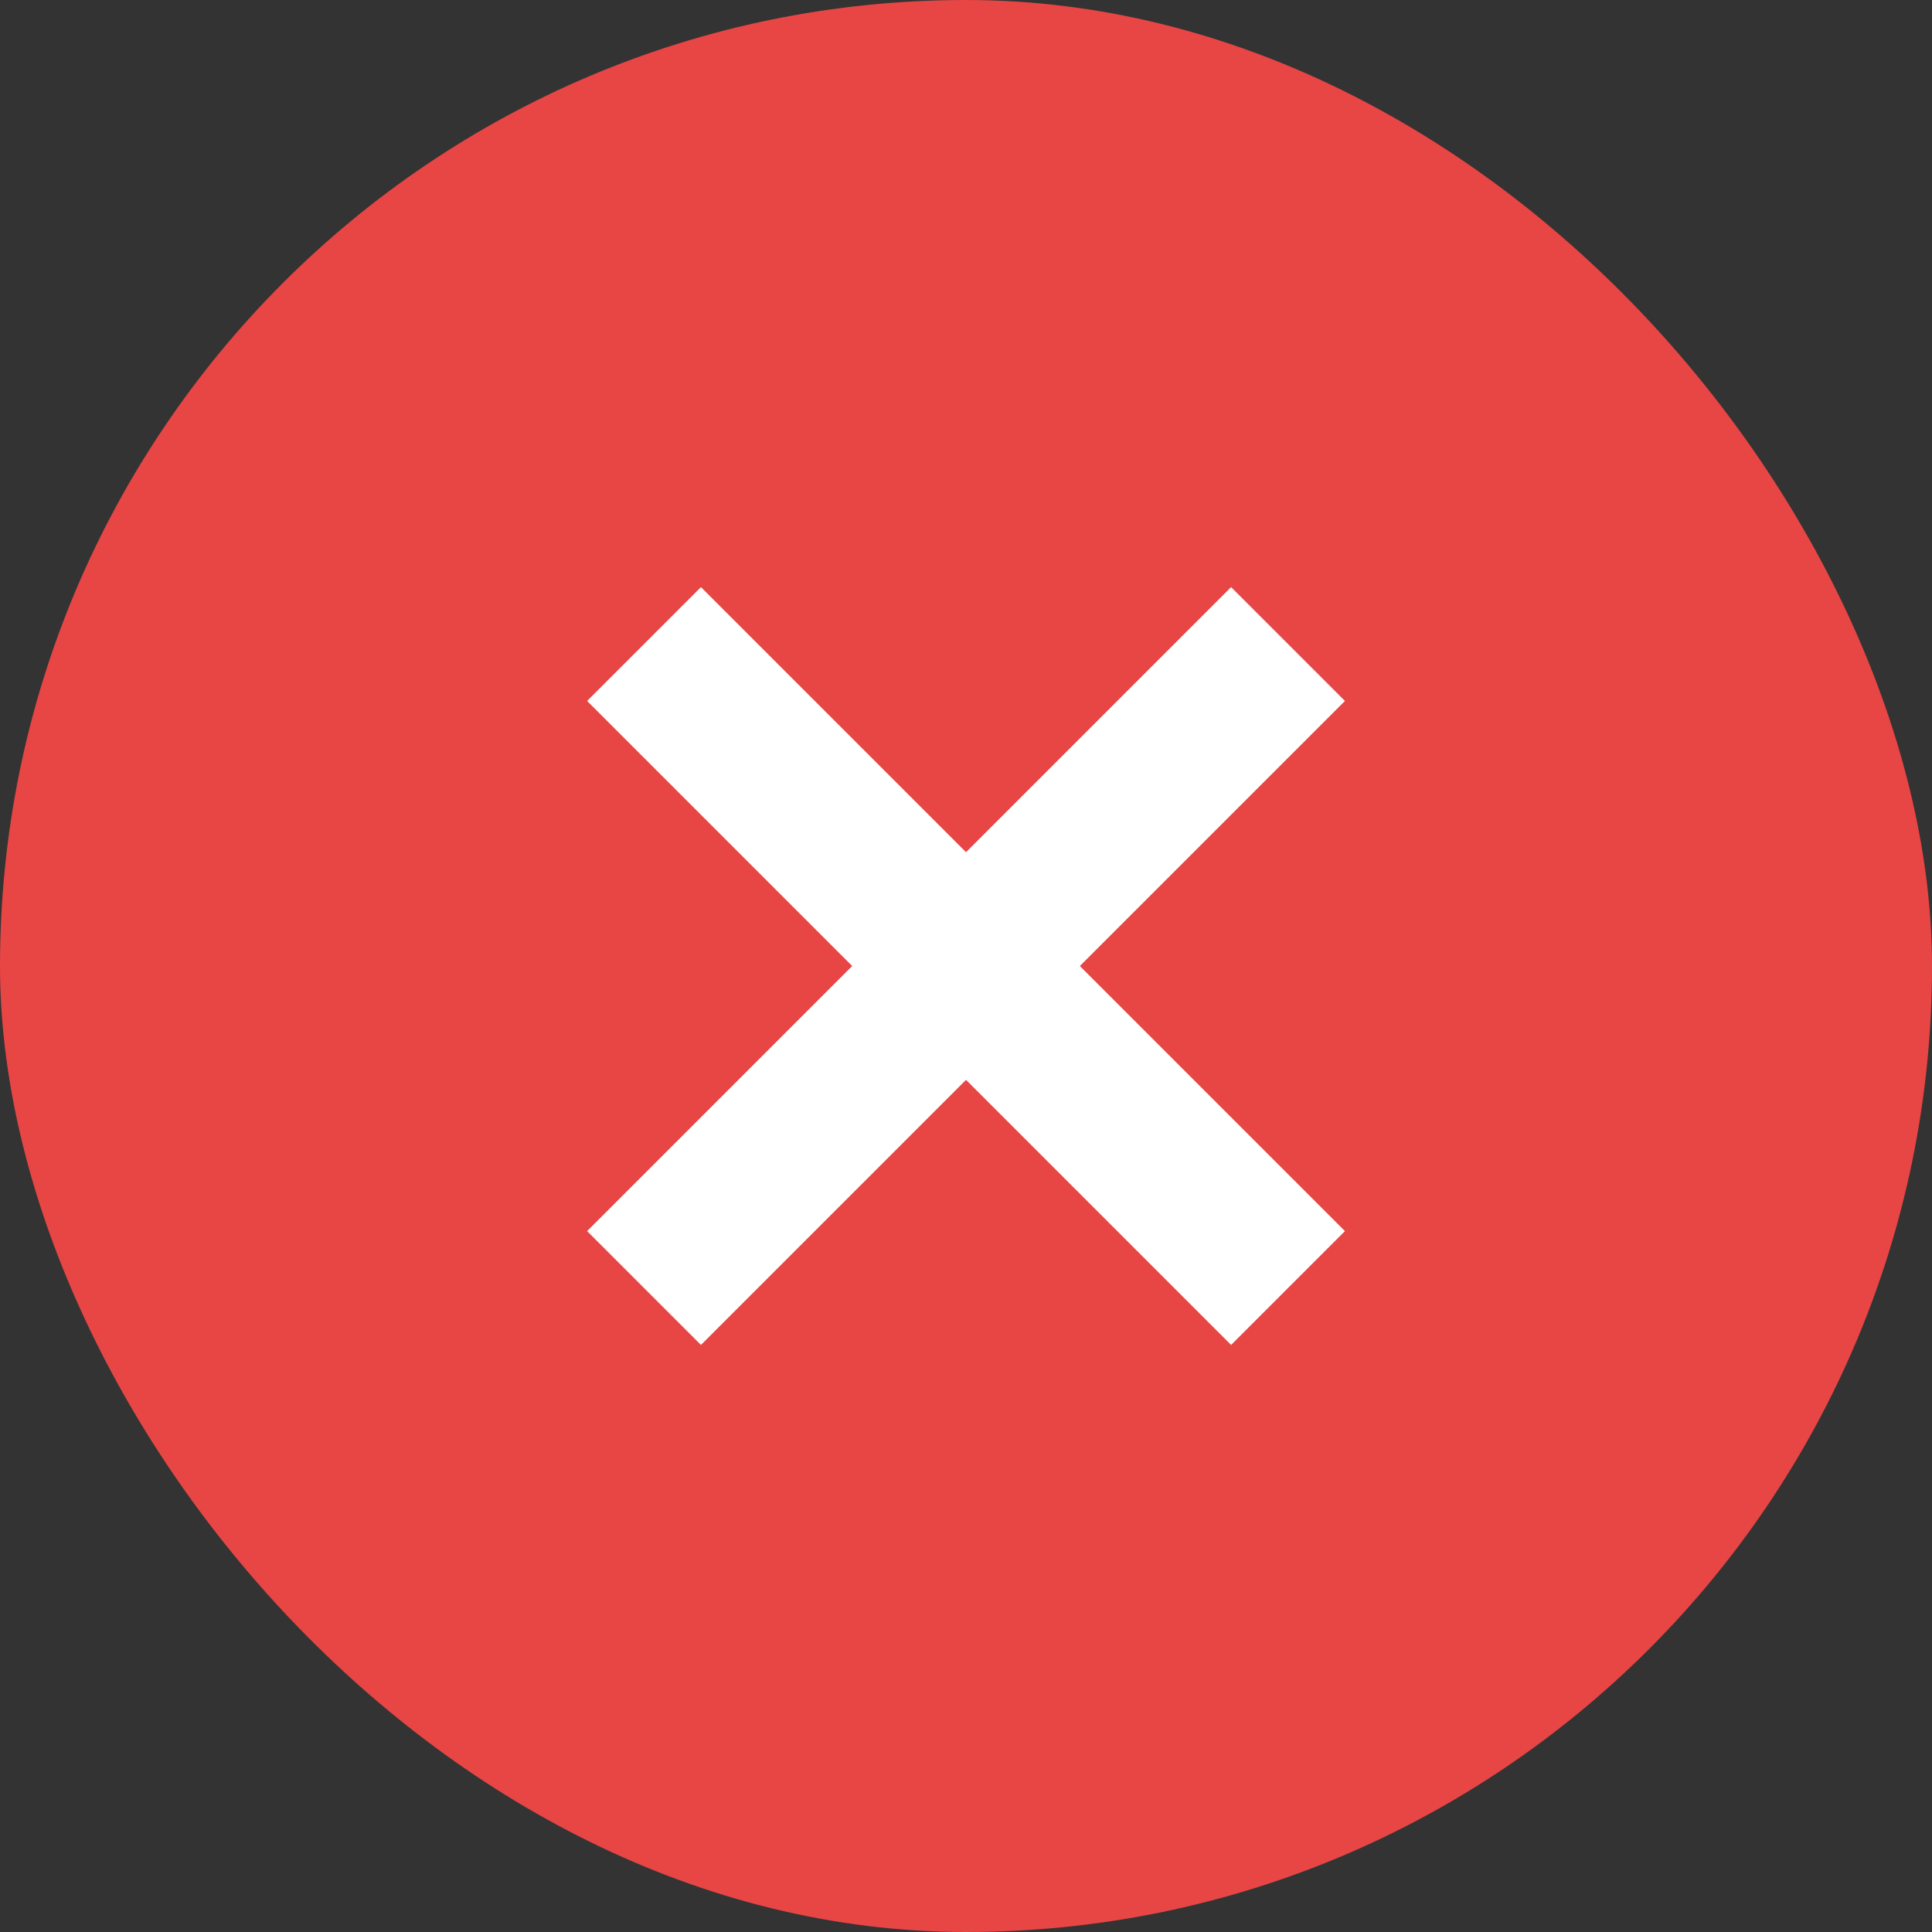 <svg width="40" height="40" viewBox="0 0 40 40" fill="none" xmlns="http://www.w3.org/2000/svg">
<rect x="0" y="0" width="40" height="40" fill="#333333" stroke="none"/>
<rect width="40" height="40" rx="20" fill="#E84545"/>
<path d="M13.334 26.667L26.667 13.334" stroke="white" stroke-width="3.333"/>
<path d="M13.334 13.334L26.667 26.667" stroke="white" stroke-width="3.333"/>
</svg>

